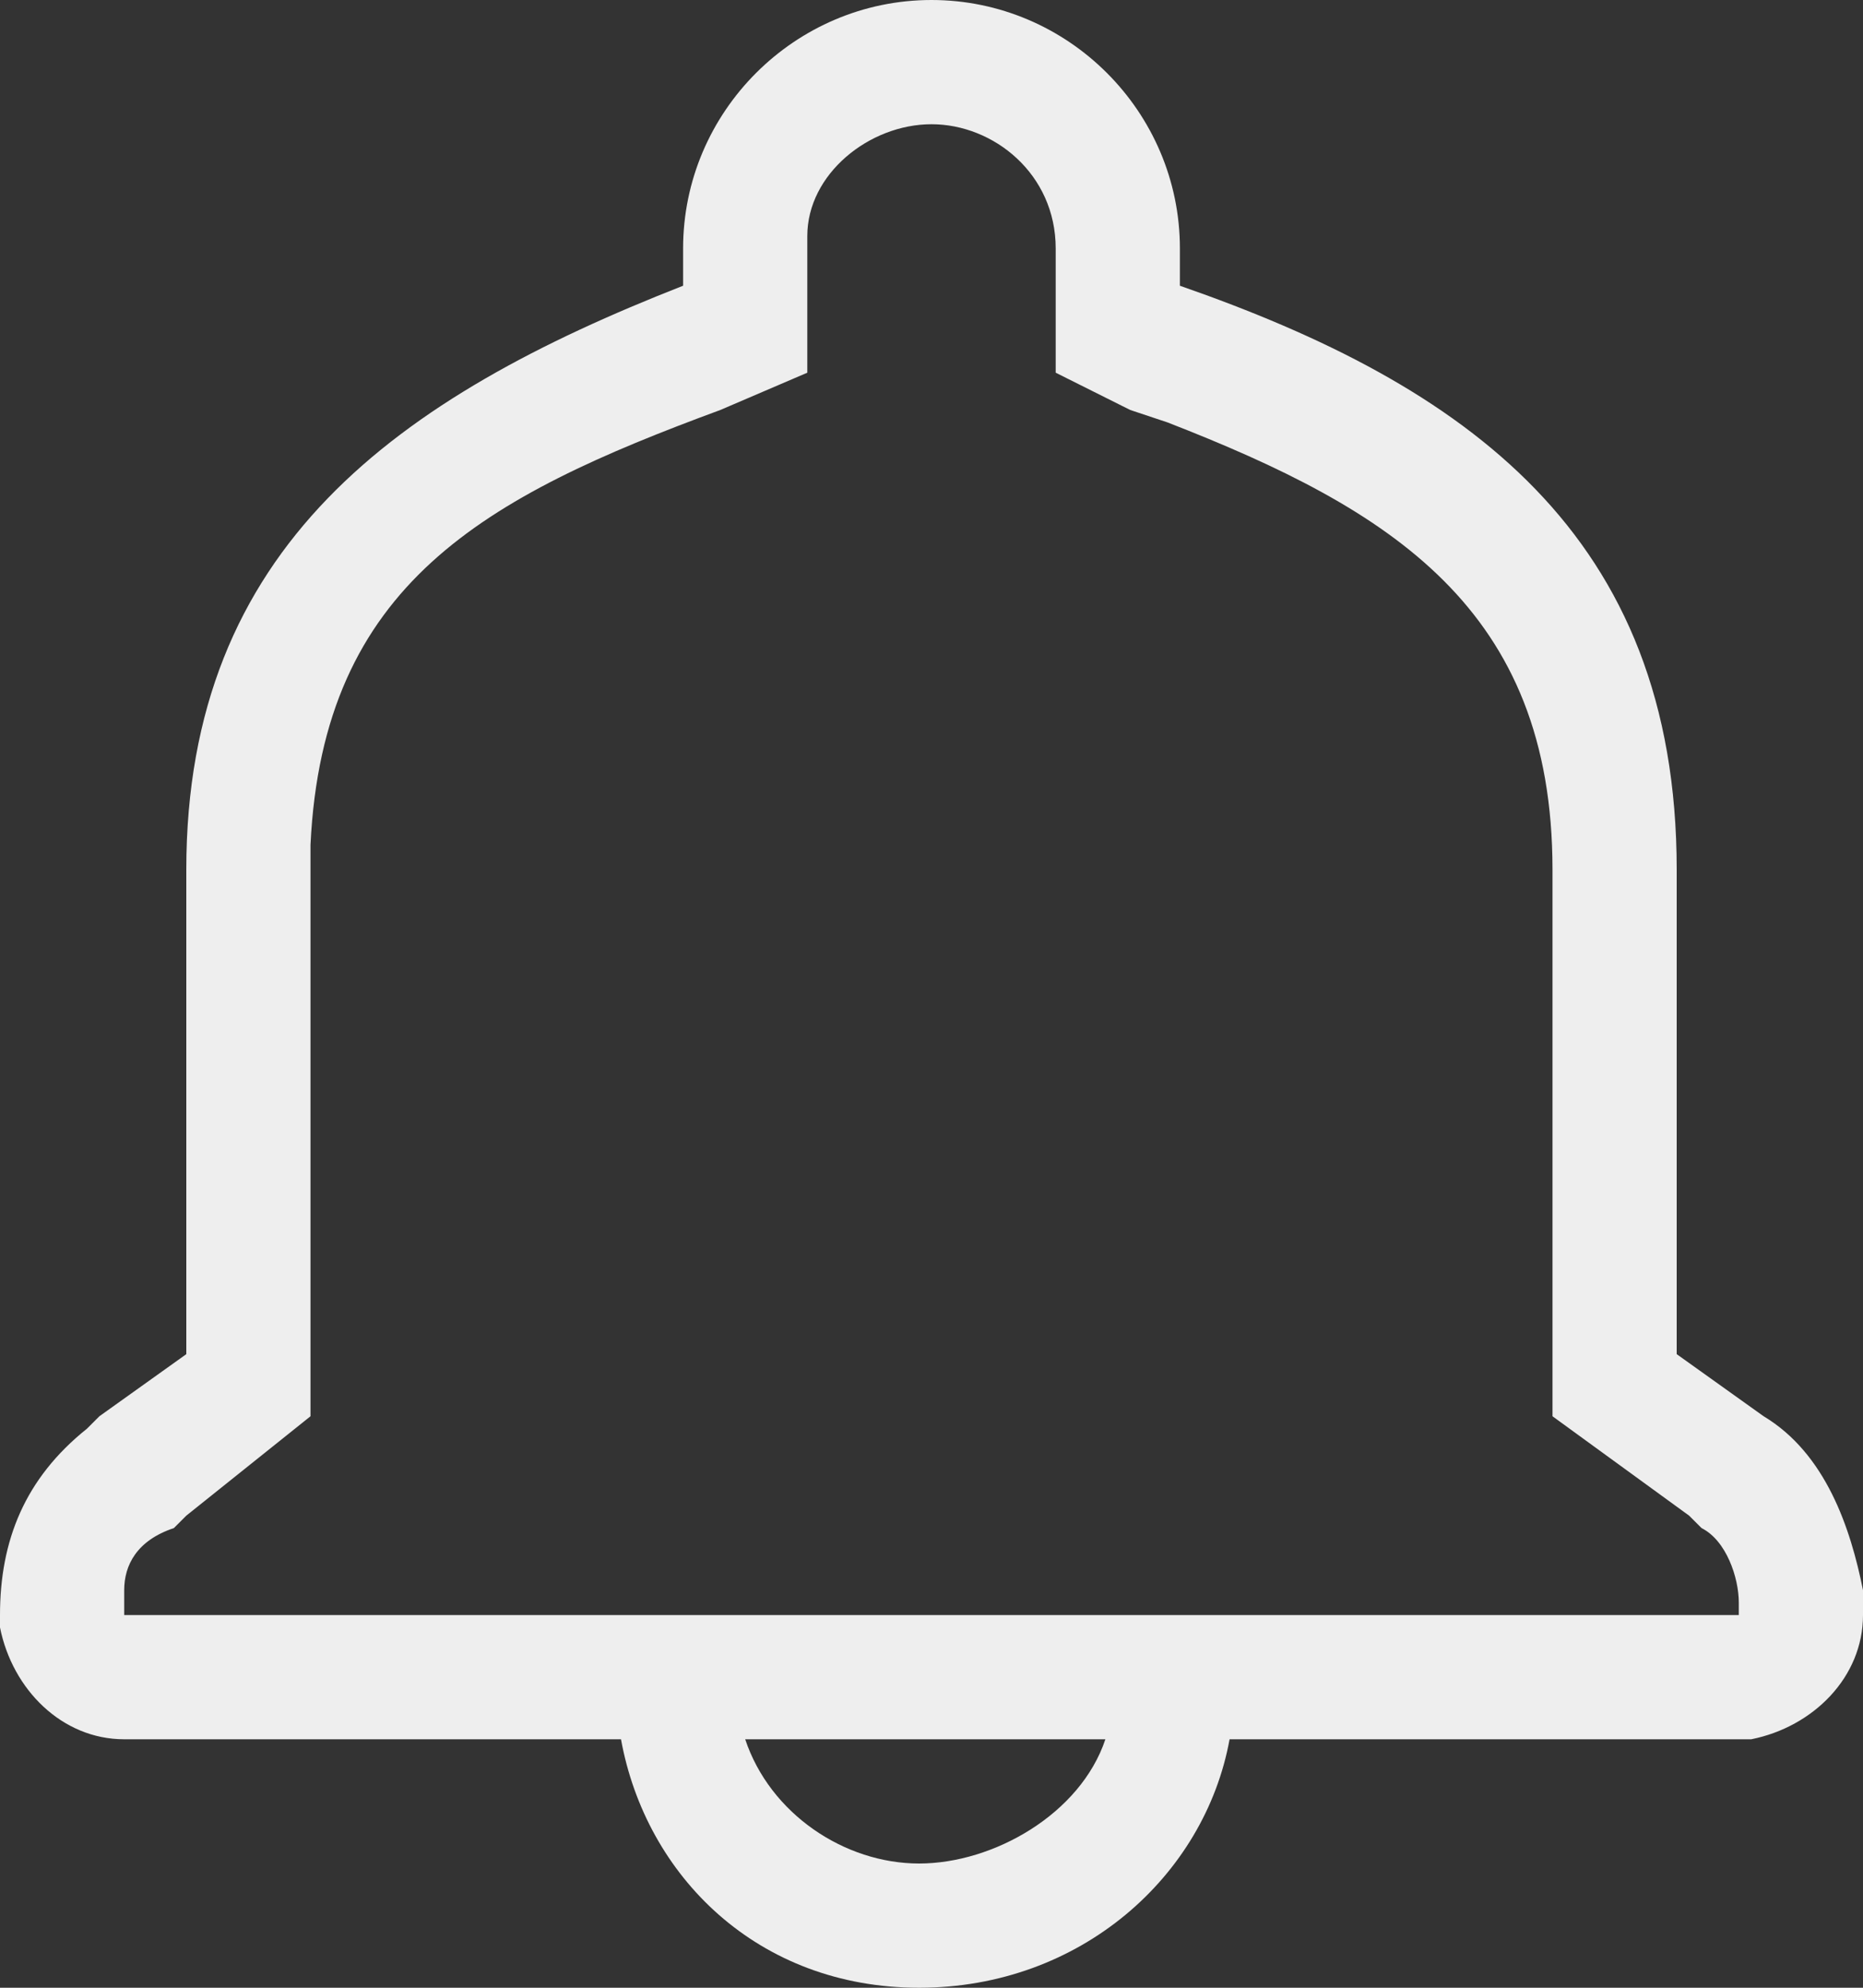 <?xml version="1.0" encoding="utf-8"?>
<!-- Generator: Adobe Illustrator 25.2.3, SVG Export Plug-In . SVG Version: 6.00 Build 0)  -->
<svg version="1.1" id="Layer_1" xmlns="http://www.w3.org/2000/svg" xmlns:xlink="http://www.w3.org/1999/xlink" x="0px" y="0px"
	 viewBox="0 0 15 16" style="enable-background:new 0 0 15 16;" xml:space="preserve">
<rect x="0" y="0" width="15" height="16" fill="#333333" stroke="none"/>
<style type="text/css">
	.st0{fill:#EEEEEE;}
</style>
<path class="st0" d="M7.5,0c1.1,0,2,0.9,2,2v0.3c2.3,0.8,4,2,4,4.7v3.9l0.7,0.5c0.5,0.3,0.7,0.9,0.8,1.4V13c0,0.5-0.4,0.9-0.9,1
	L14,14H9.9c-0.2,1.1-1.2,2-2.5,2S5.2,15.1,5,14H1c-0.5,0-0.9-0.4-1-0.9V13c0-0.6,0.2-1.1,0.7-1.5l0.1-0.1l0.7-0.5V7
	c0-2.6,1.7-3.8,4-4.7V2C5.5,0.9,6.4,0,7.5,0z M8.9,14H6c0.2,0.6,0.8,1,1.4,1S8.7,14.6,8.9,14z M7.5,1c-0.5,0-1,0.4-1,0.9V2v1
	L5.8,3.3C3.9,4,2.6,4.7,2.5,6.8V7v4.4l-1,0.8l-0.1,0.1C1.1,12.4,1,12.6,1,12.8v0.1V13h12.9H14v-0.1c0-0.2-0.1-0.5-0.3-0.6l-0.1-0.1
	l-1.1-0.8V7c0-2.1-1.3-2.9-3.1-3.6L9.1,3.3L8.5,3V2C8.5,1.4,8,1,7.5,1z"/>
</svg>
